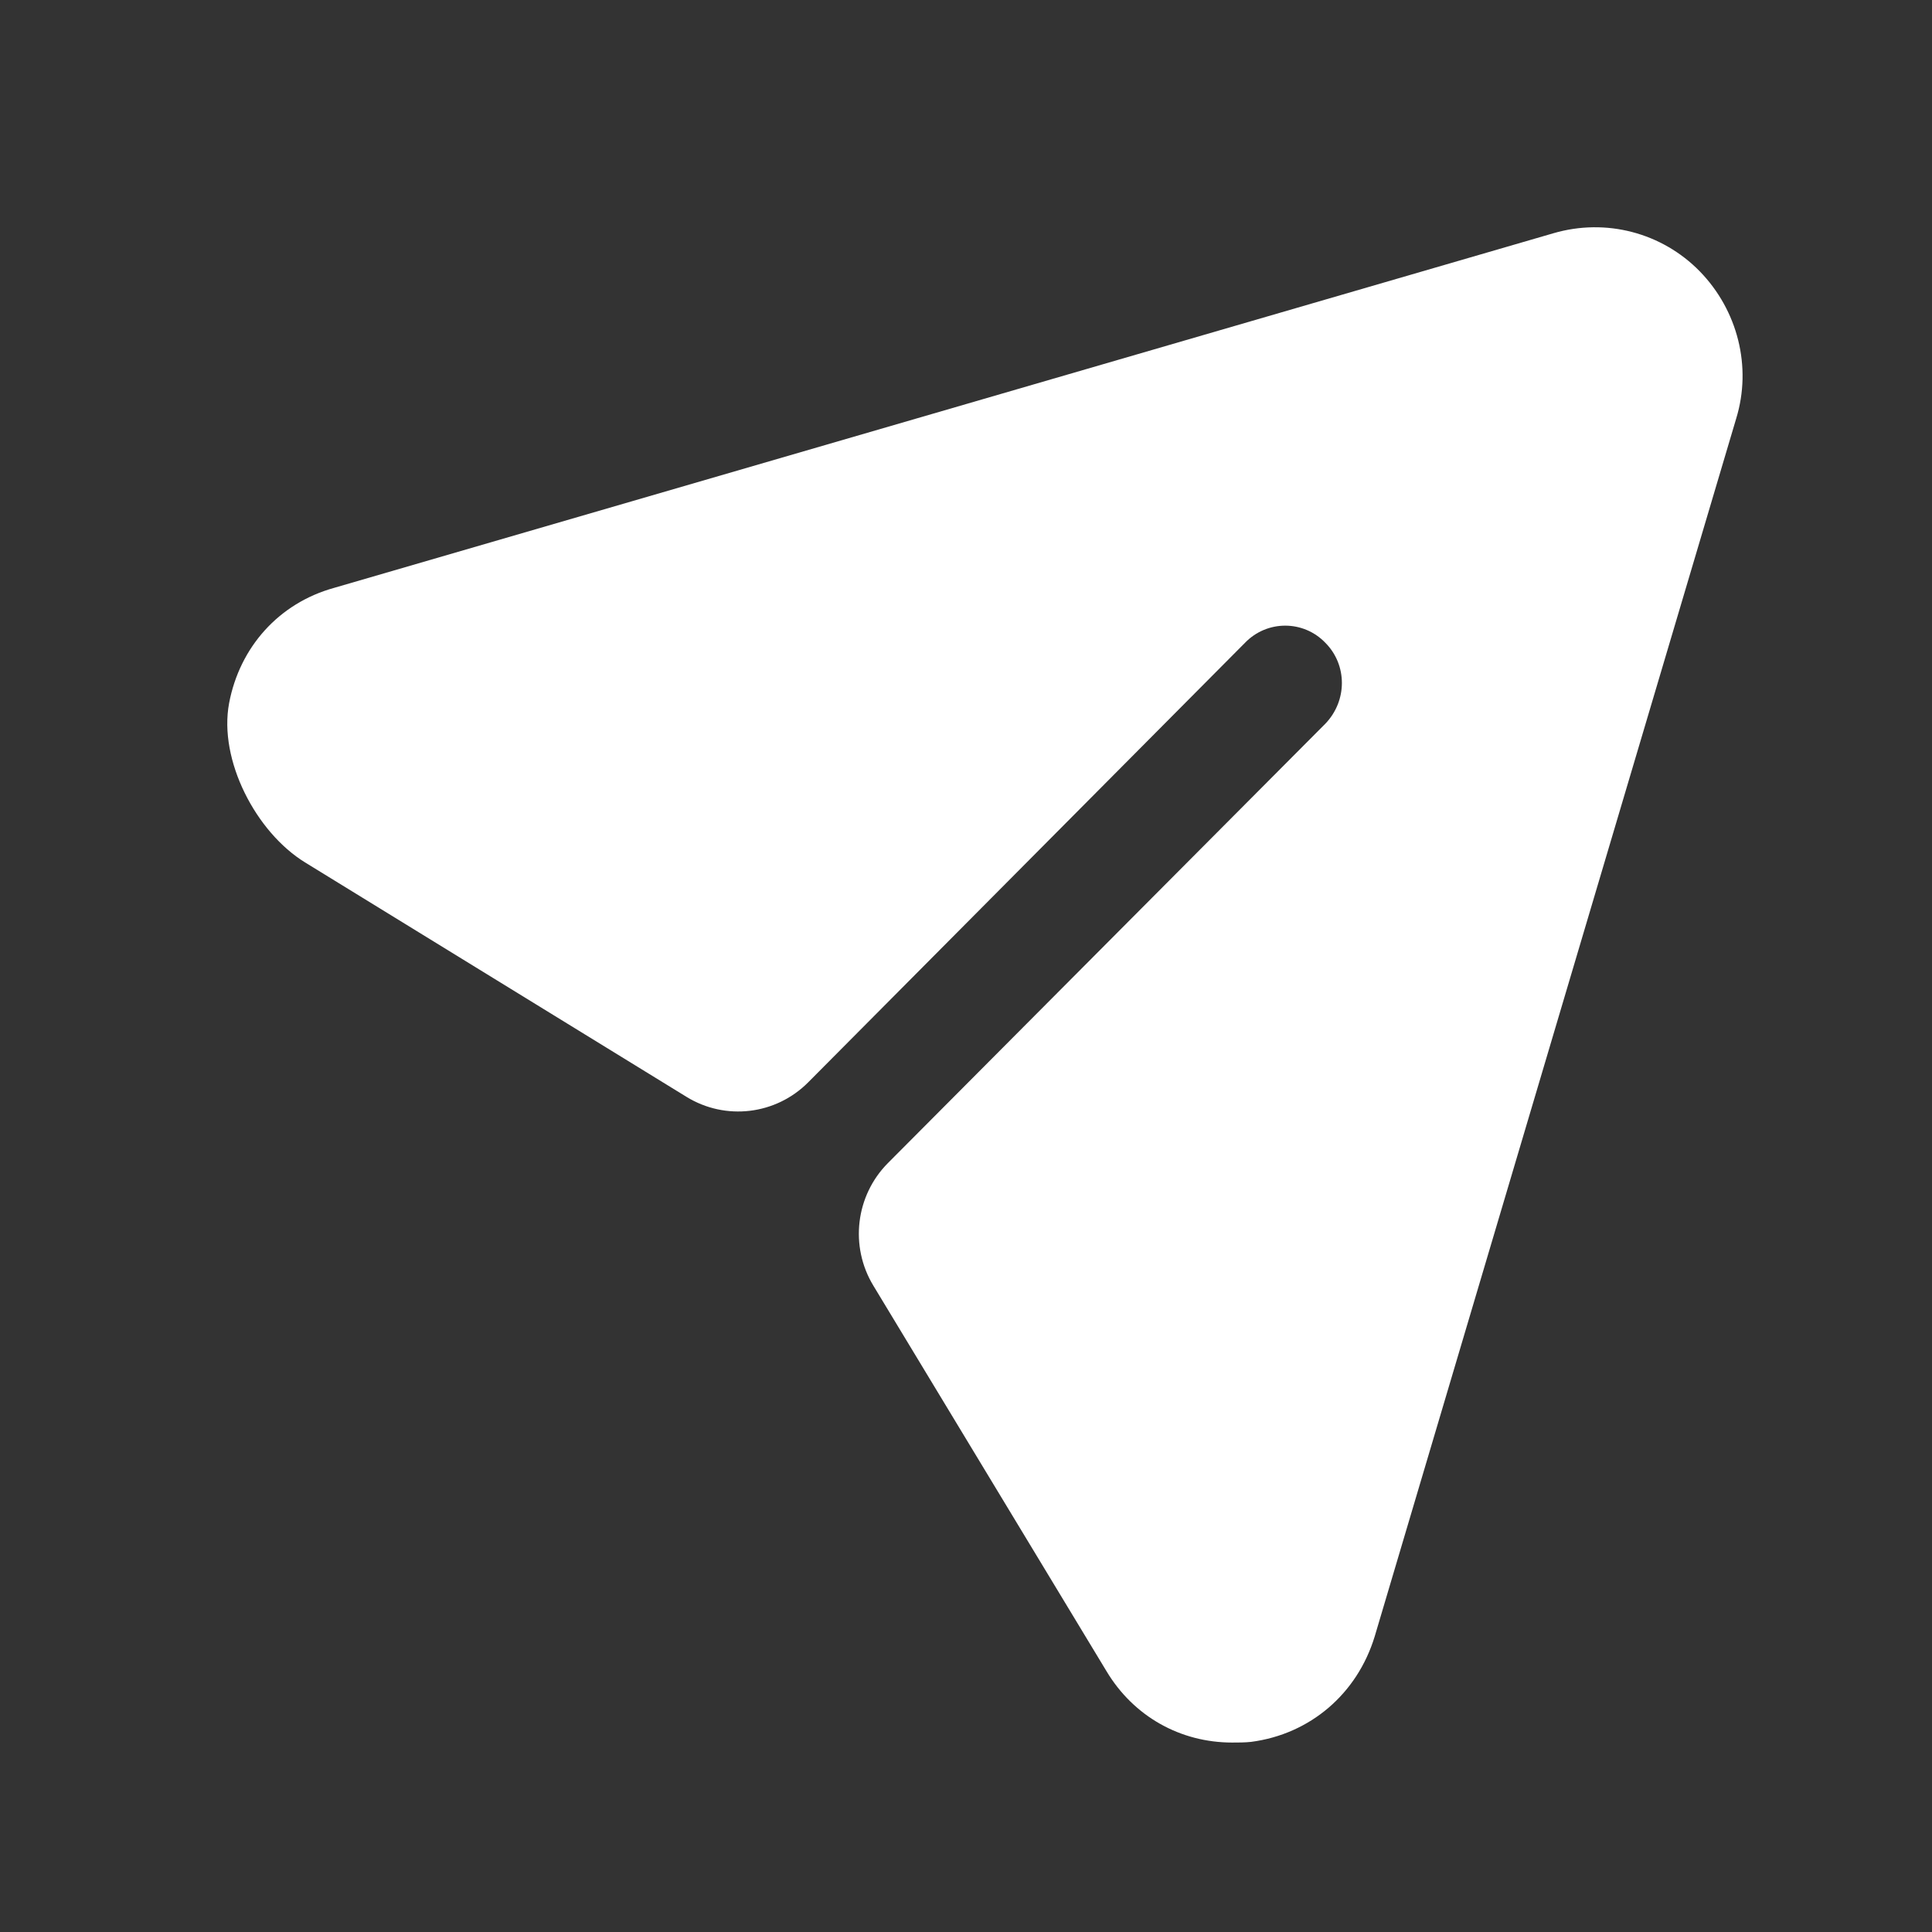 <svg width="17" height="17" viewBox="0 0 17 17" fill="none" xmlns="http://www.w3.org/2000/svg">
<rect x="0" y="0" width="17" height="17" fill="#333333" stroke="none"/>
<g id="Send">
<g id="Iconly/Bold/Send">
<g id="Send_2">
<path id="Vector" d="M14.957 2.388C14.623 2.046 14.13 1.918 13.67 2.052L2.939 5.173C2.453 5.308 2.109 5.695 2.016 6.187C1.922 6.688 2.252 7.323 2.685 7.589L6.04 9.651C6.384 9.863 6.828 9.81 7.113 9.522L10.955 5.656C11.149 5.455 11.469 5.455 11.662 5.656C11.856 5.851 11.856 6.166 11.662 6.368L7.813 10.234C7.528 10.521 7.475 10.967 7.685 11.313L9.735 14.703C9.975 15.105 10.388 15.333 10.842 15.333C10.895 15.333 10.955 15.333 11.009 15.327C11.529 15.259 11.942 14.904 12.096 14.4L15.277 3.683C15.417 3.227 15.29 2.73 14.957 2.388Z" fill="white"/>
</g>
</g>
</g>
</svg>
